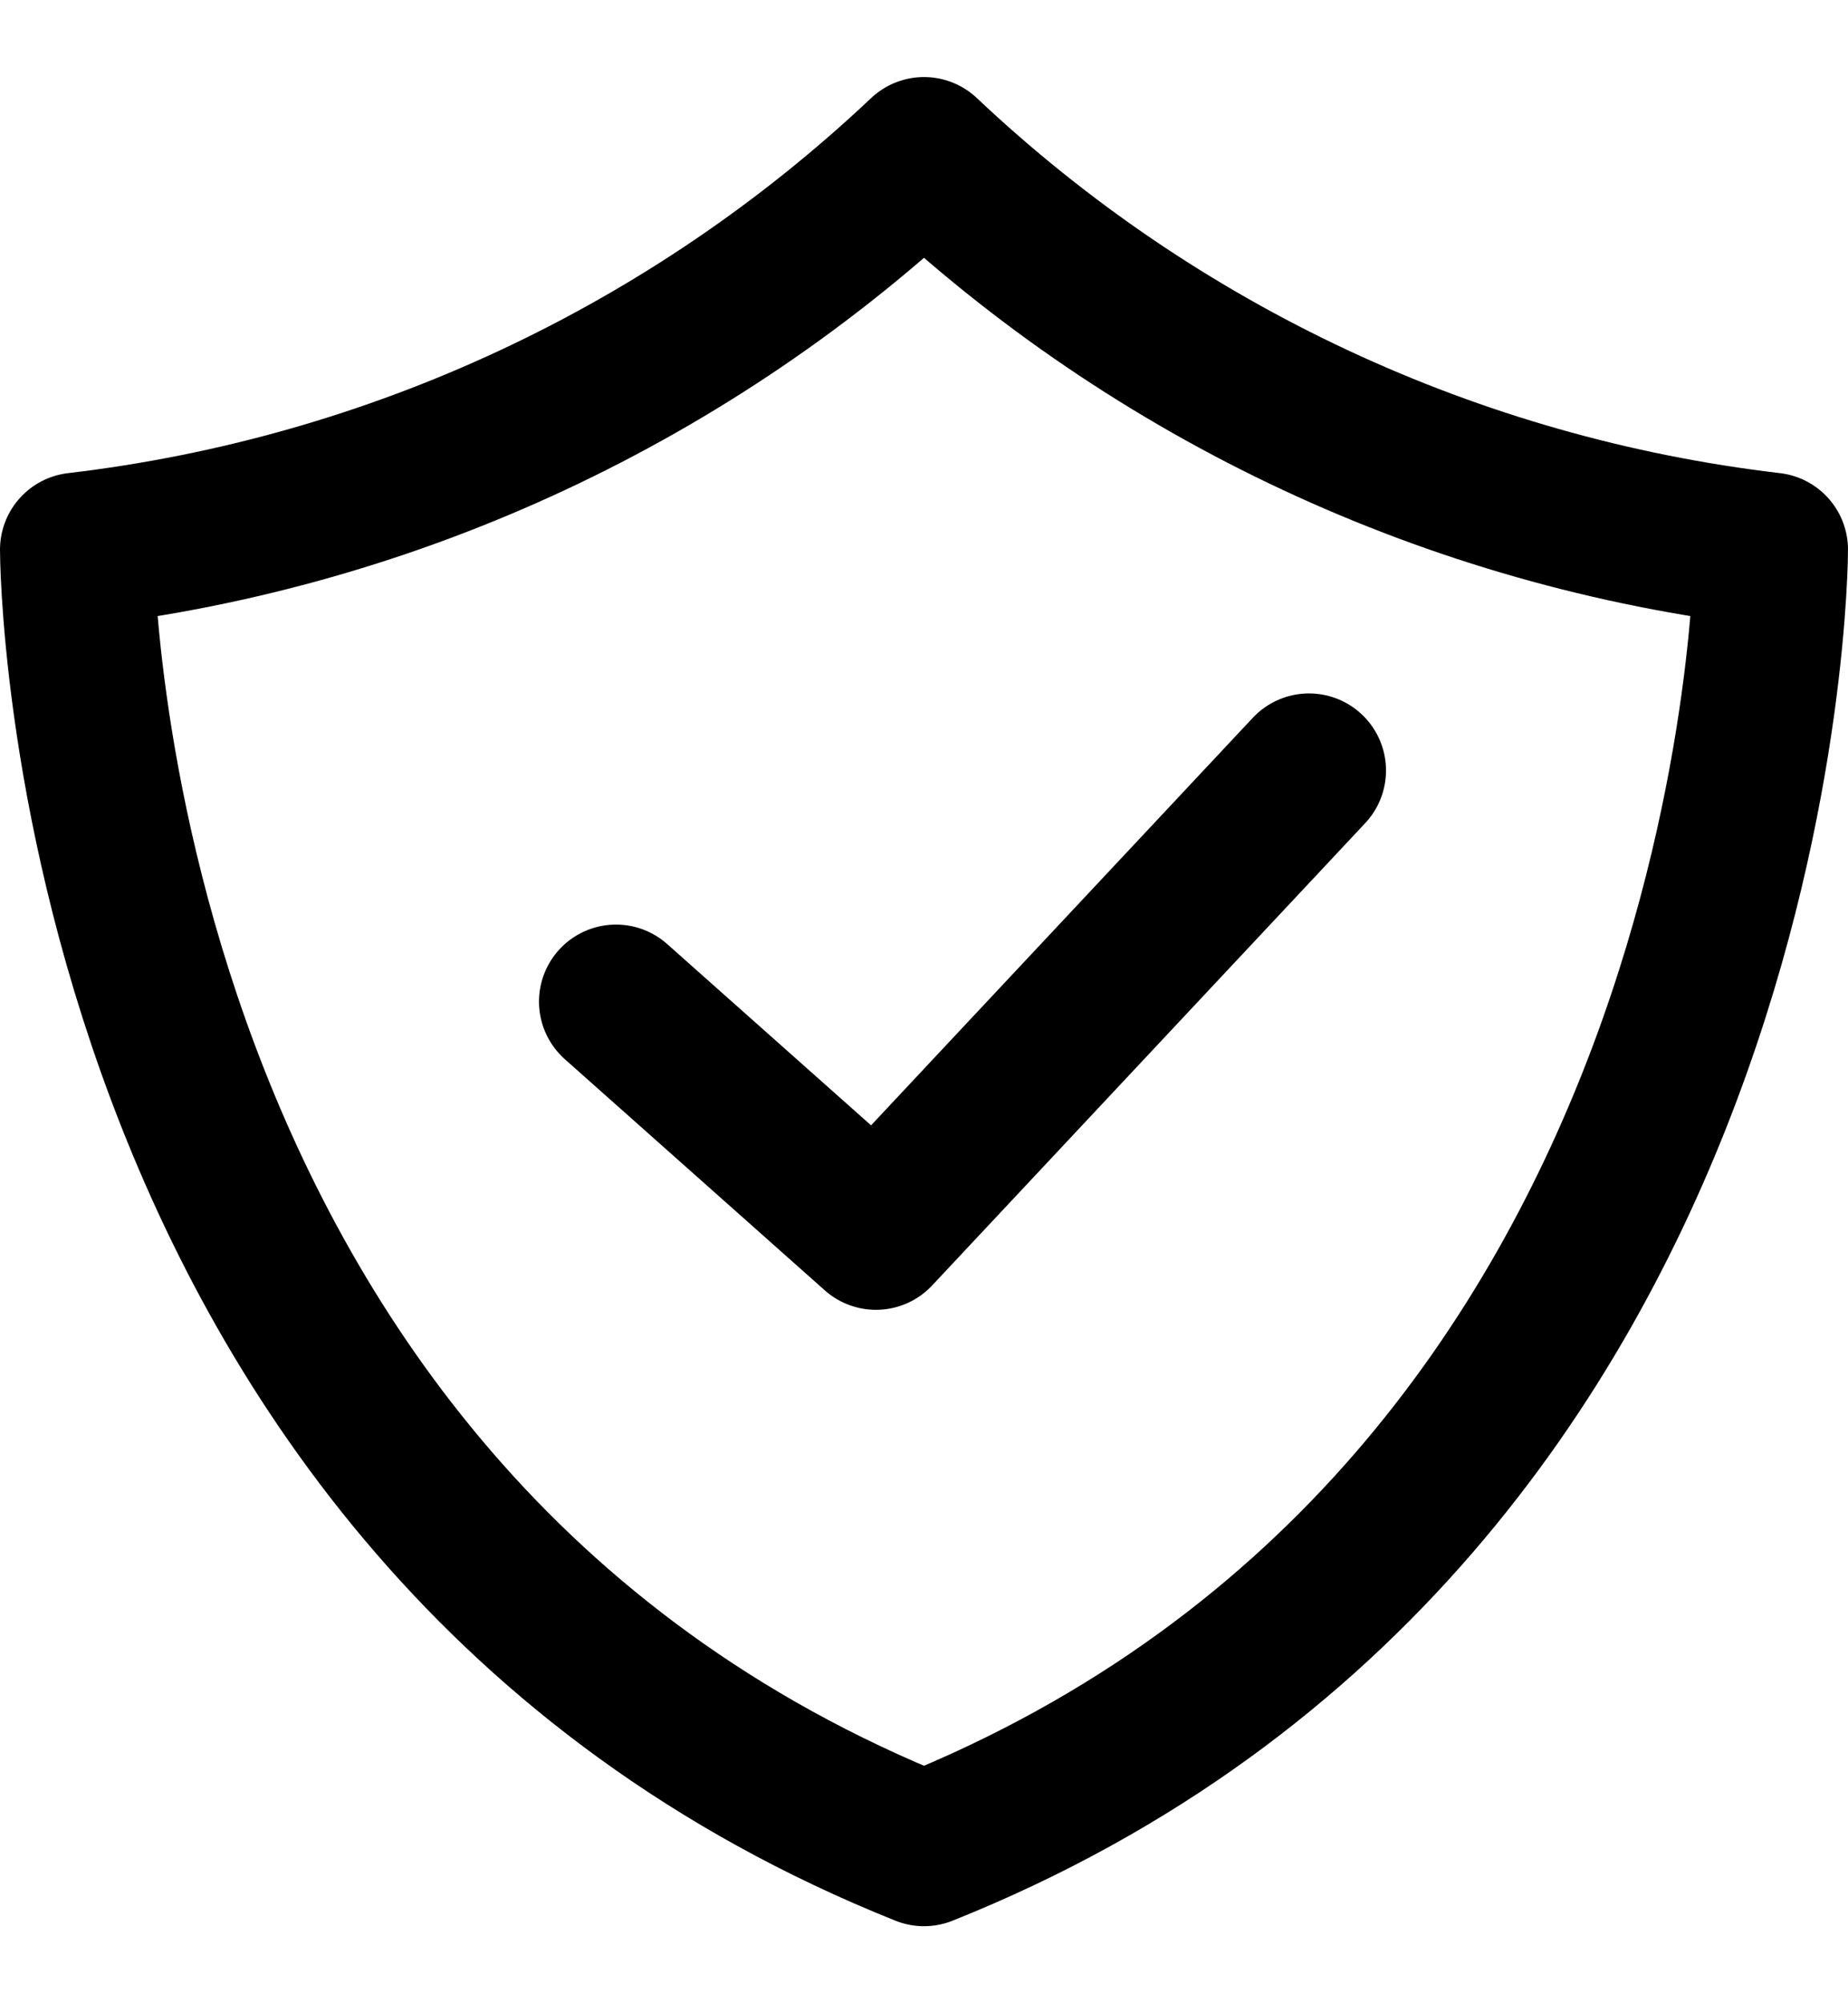 <svg viewBox="0 0 12 13" fill="none" xmlns="http://www.w3.org/2000/svg">
<g>
<path d="M6 1C4.49 2.425 2.562 3.325 0.5 3.567C0.5 3.567 0.5 9.8 6 12C11.5 9.8 11.5 3.567 11.5 3.567C9.438 3.325 7.51 2.425 6 1Z" stroke="currentColor" stroke-linecap="round" stroke-linejoin="round"/>
<path d="M8.5 5L5.688 8L4 6.5" stroke="currentColor" stroke-linecap="round" stroke-linejoin="round"/>
</g>
</svg>
